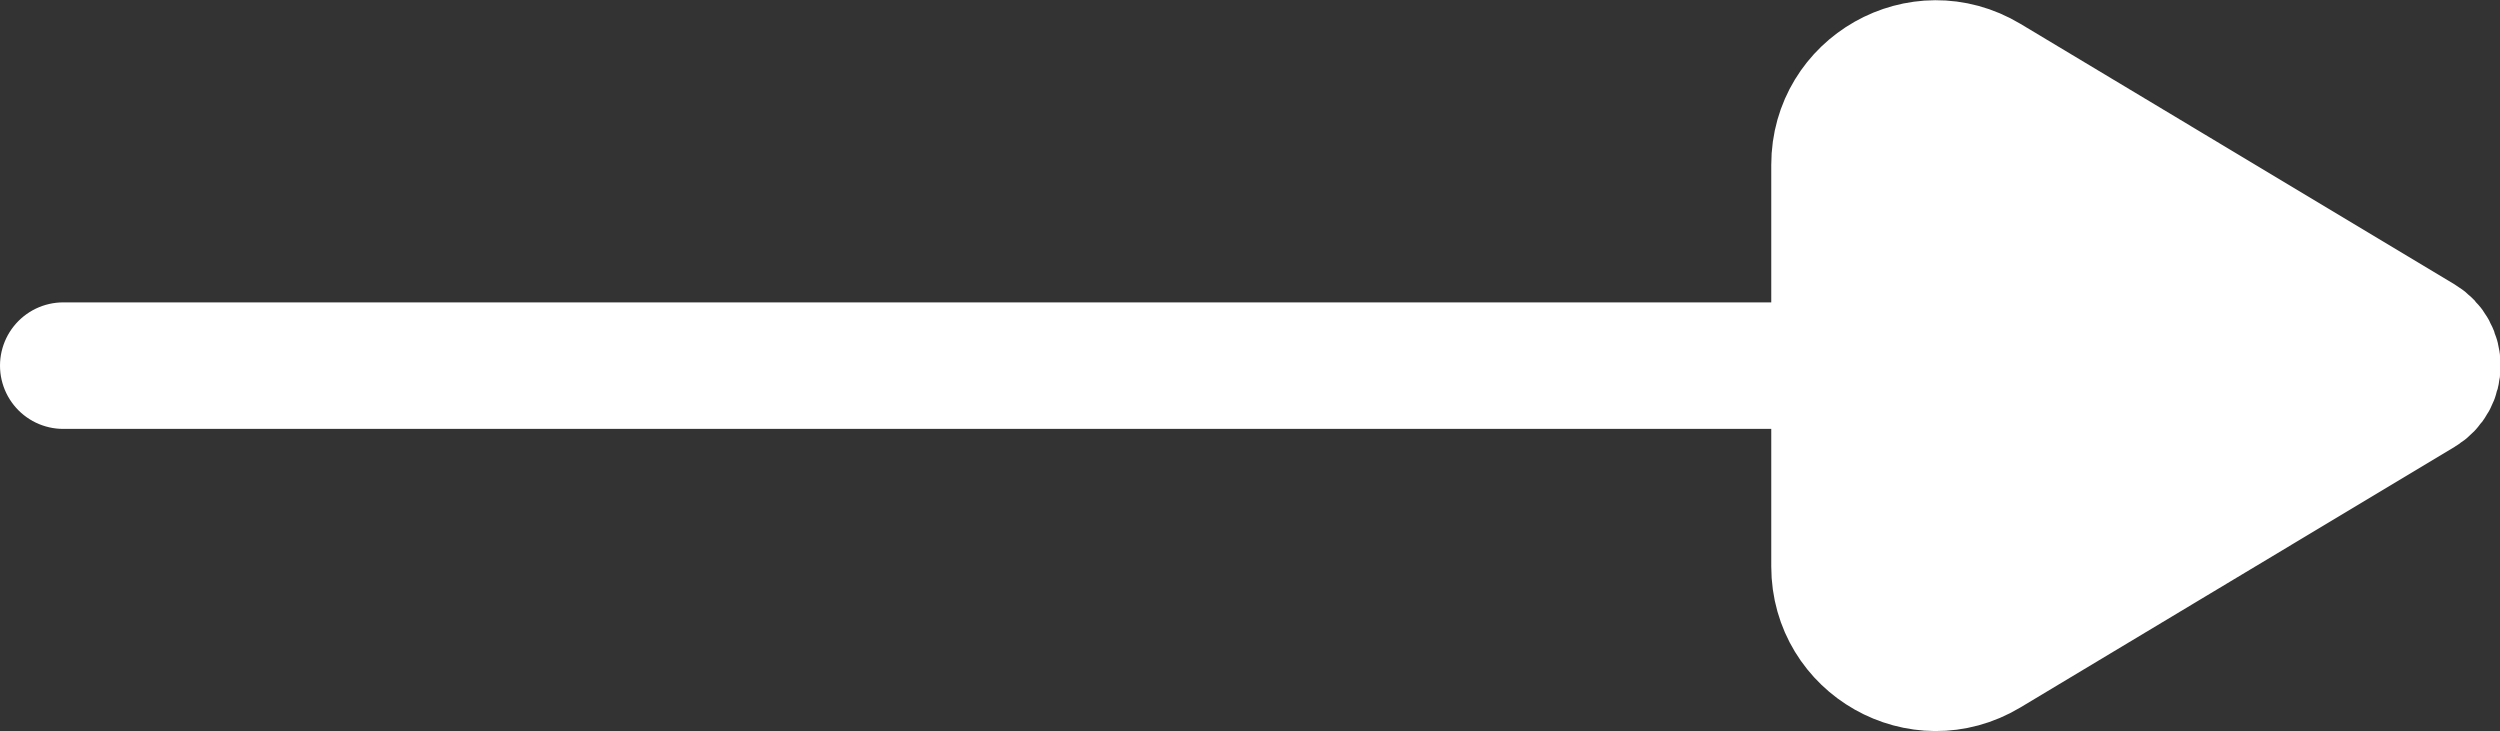 <svg xmlns="http://www.w3.org/2000/svg" stroke="white" viewBox="2.5 9.11 19.76 5.78">
<rect x="2.5" y="9.11" width="19.76" height="5.78" fill="#333333" stroke="none"/>
<path d="M17 12H3" stroke-linecap="round" stroke-linejoin="round" fill="white"/>
<path d="M21.643 11.786L18.212 9.727C17.678 9.407 17 9.791 17 10.413V13.587C17 14.209 17.678 14.593 18.212 14.273L21.643 12.214C21.805 12.117 21.805 11.883 21.643 11.786Z" fill="white"/>
</svg>